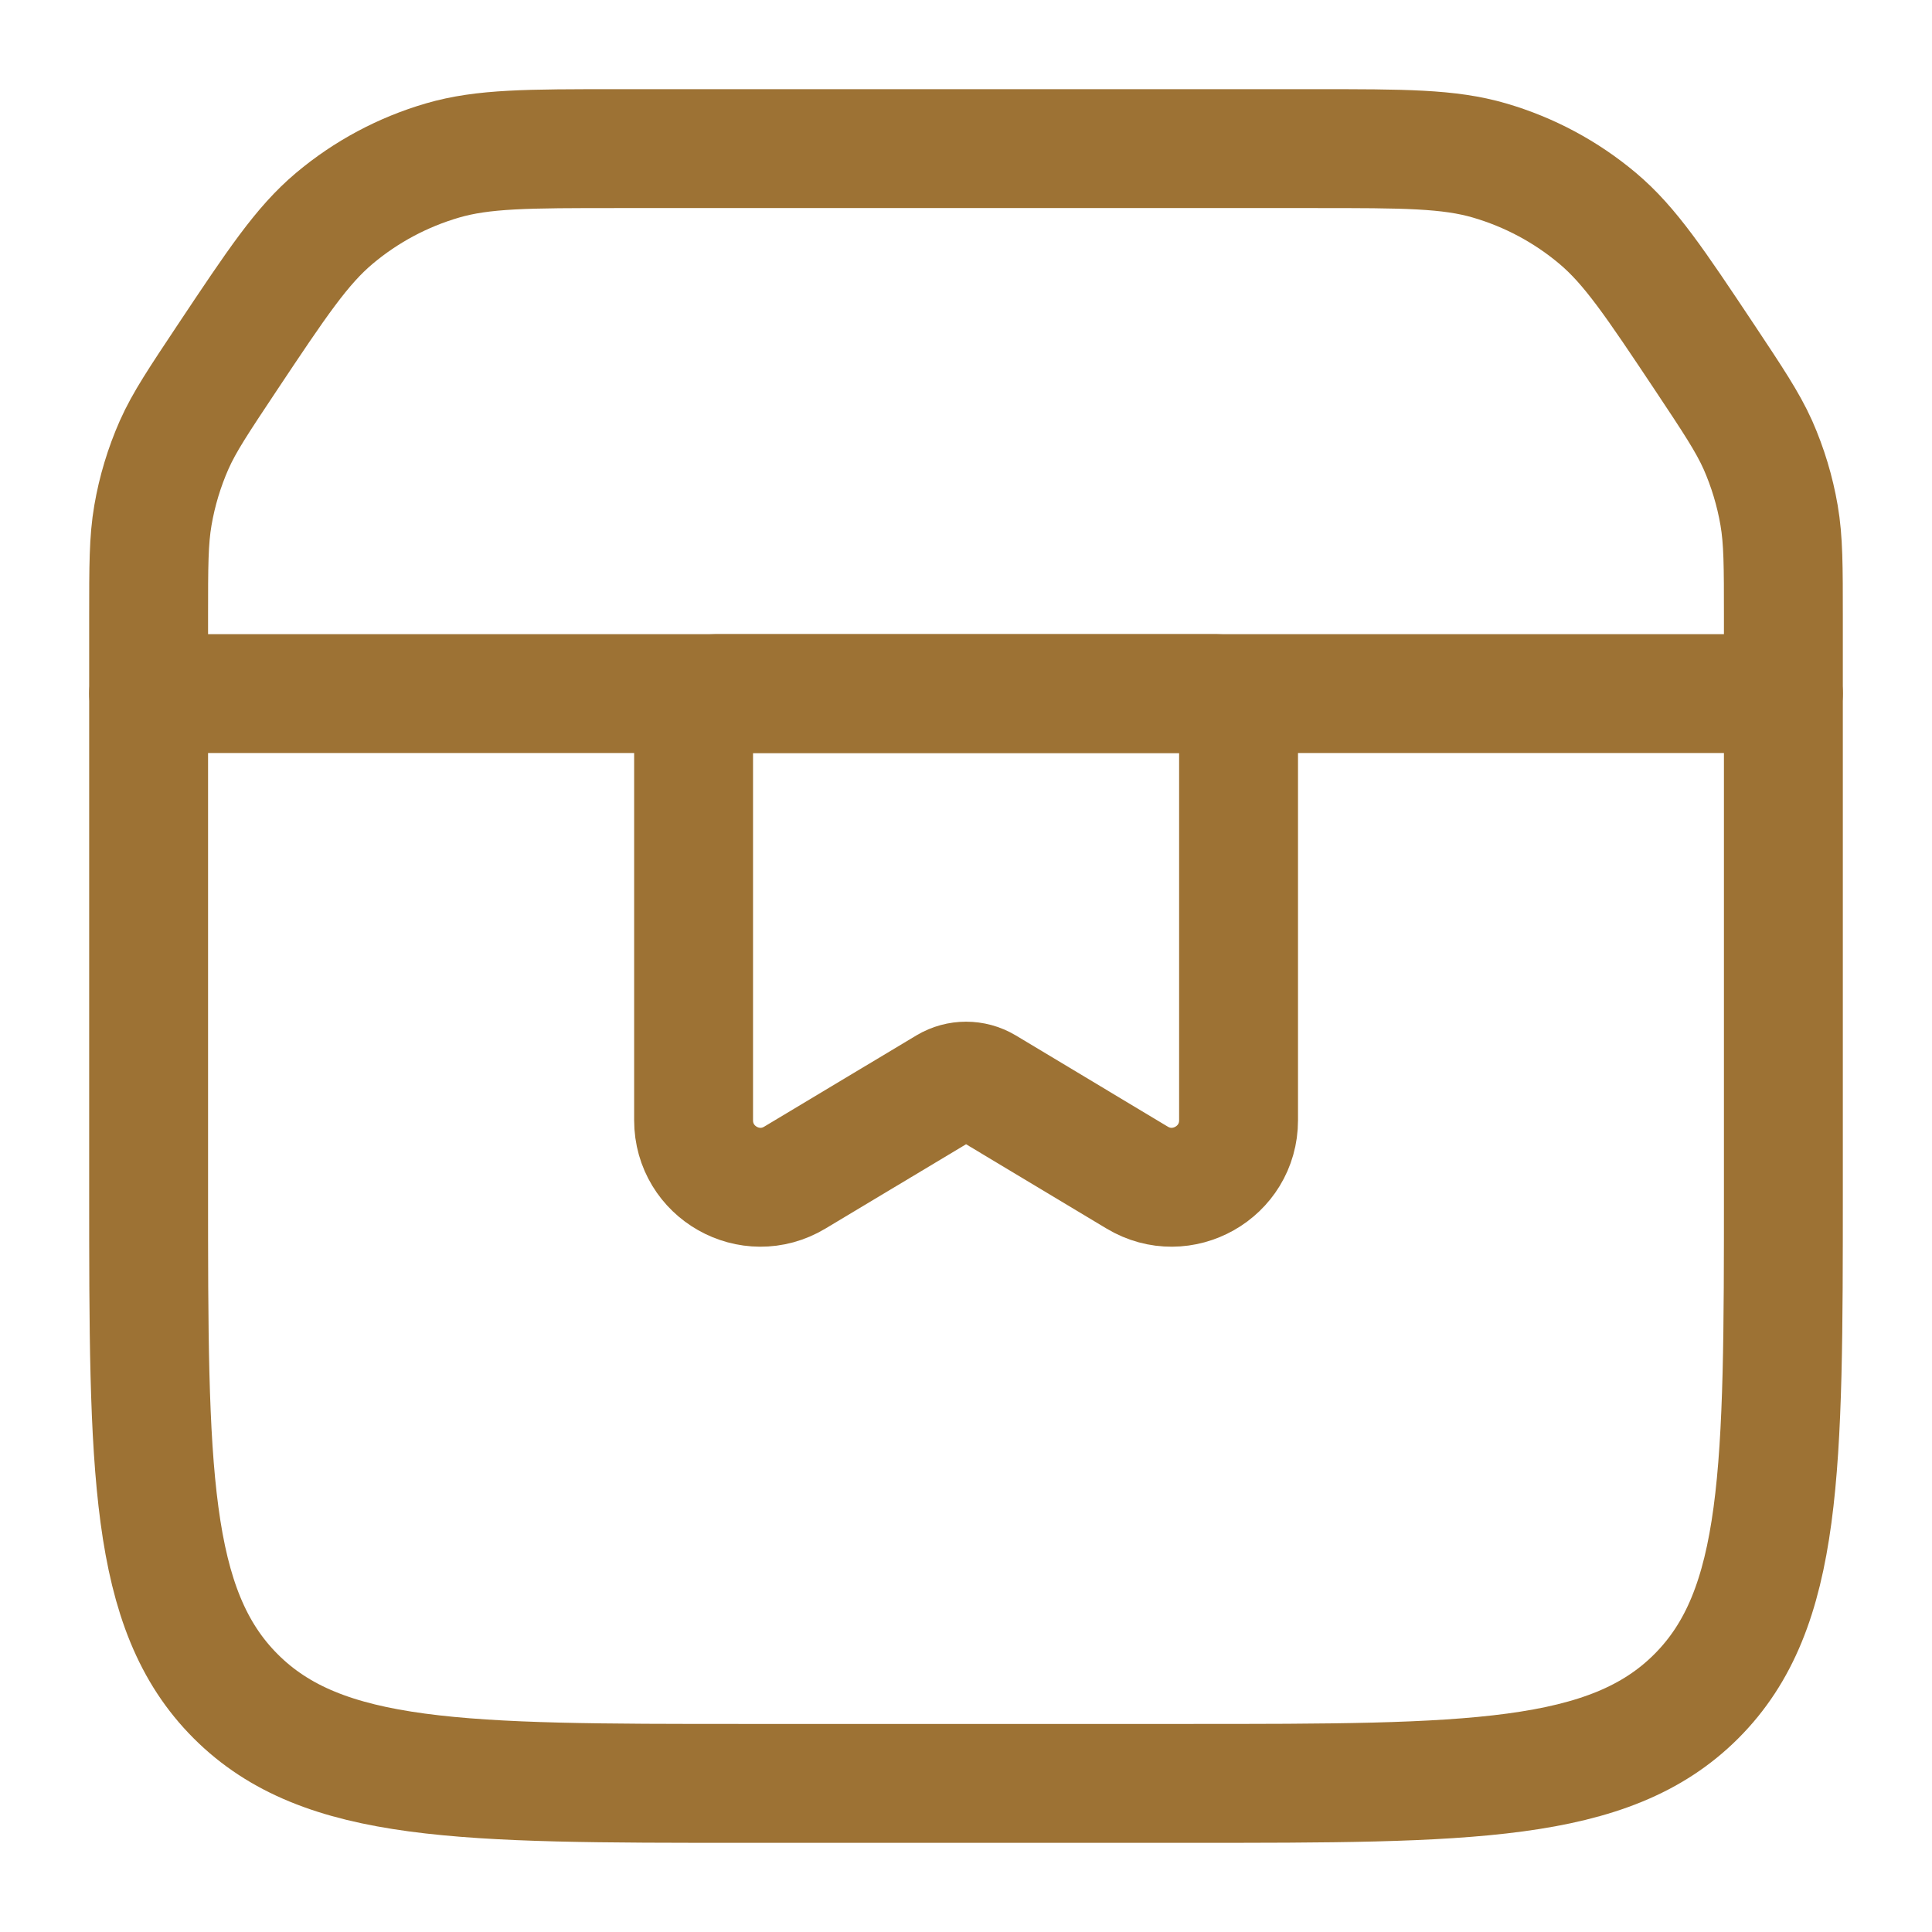 <svg width="13" height="13" viewBox="0 0 13 13" fill="none" xmlns="http://www.w3.org/2000/svg">
<path d="M1 4.155C1 3.809 1 3.635 1.029 3.467C1.057 3.304 1.105 3.145 1.172 2.993C1.241 2.838 1.338 2.694 1.53 2.405V2.405C1.864 1.904 2.031 1.653 2.25 1.469C2.463 1.29 2.71 1.158 2.977 1.08C3.251 1 3.553 1 4.155 1H8.845C9.447 1 9.749 1 10.023 1.08C10.29 1.158 10.537 1.29 10.75 1.469C10.969 1.653 11.136 1.904 11.47 2.405V2.405C11.662 2.694 11.758 2.838 11.828 2.993C11.895 3.145 11.943 3.304 11.971 3.467C12 3.635 12 3.809 12 4.155V8C12 9.886 12 10.828 11.414 11.414C10.828 12 9.886 12 8 12H5C3.114 12 2.172 12 1.586 11.414C1 10.828 1 9.886 1 8V4.155Z" stroke="#9D7234" stroke-width="0.8"/>
<path d="M1 4.667H12" stroke="#9D7234" stroke-width="0.8" stroke-linecap="round"/>
<path d="M4.667 4.817C4.667 4.734 4.734 4.667 4.817 4.667H8.184C8.266 4.667 8.334 4.734 8.334 4.817V7.538C8.334 7.888 7.952 8.104 7.652 7.924L6.629 7.31C6.55 7.263 6.451 7.263 6.372 7.31L5.348 7.924C5.048 8.104 4.667 7.888 4.667 7.538V4.817Z" stroke="#9D7234" stroke-width="0.8"/>
</svg>
